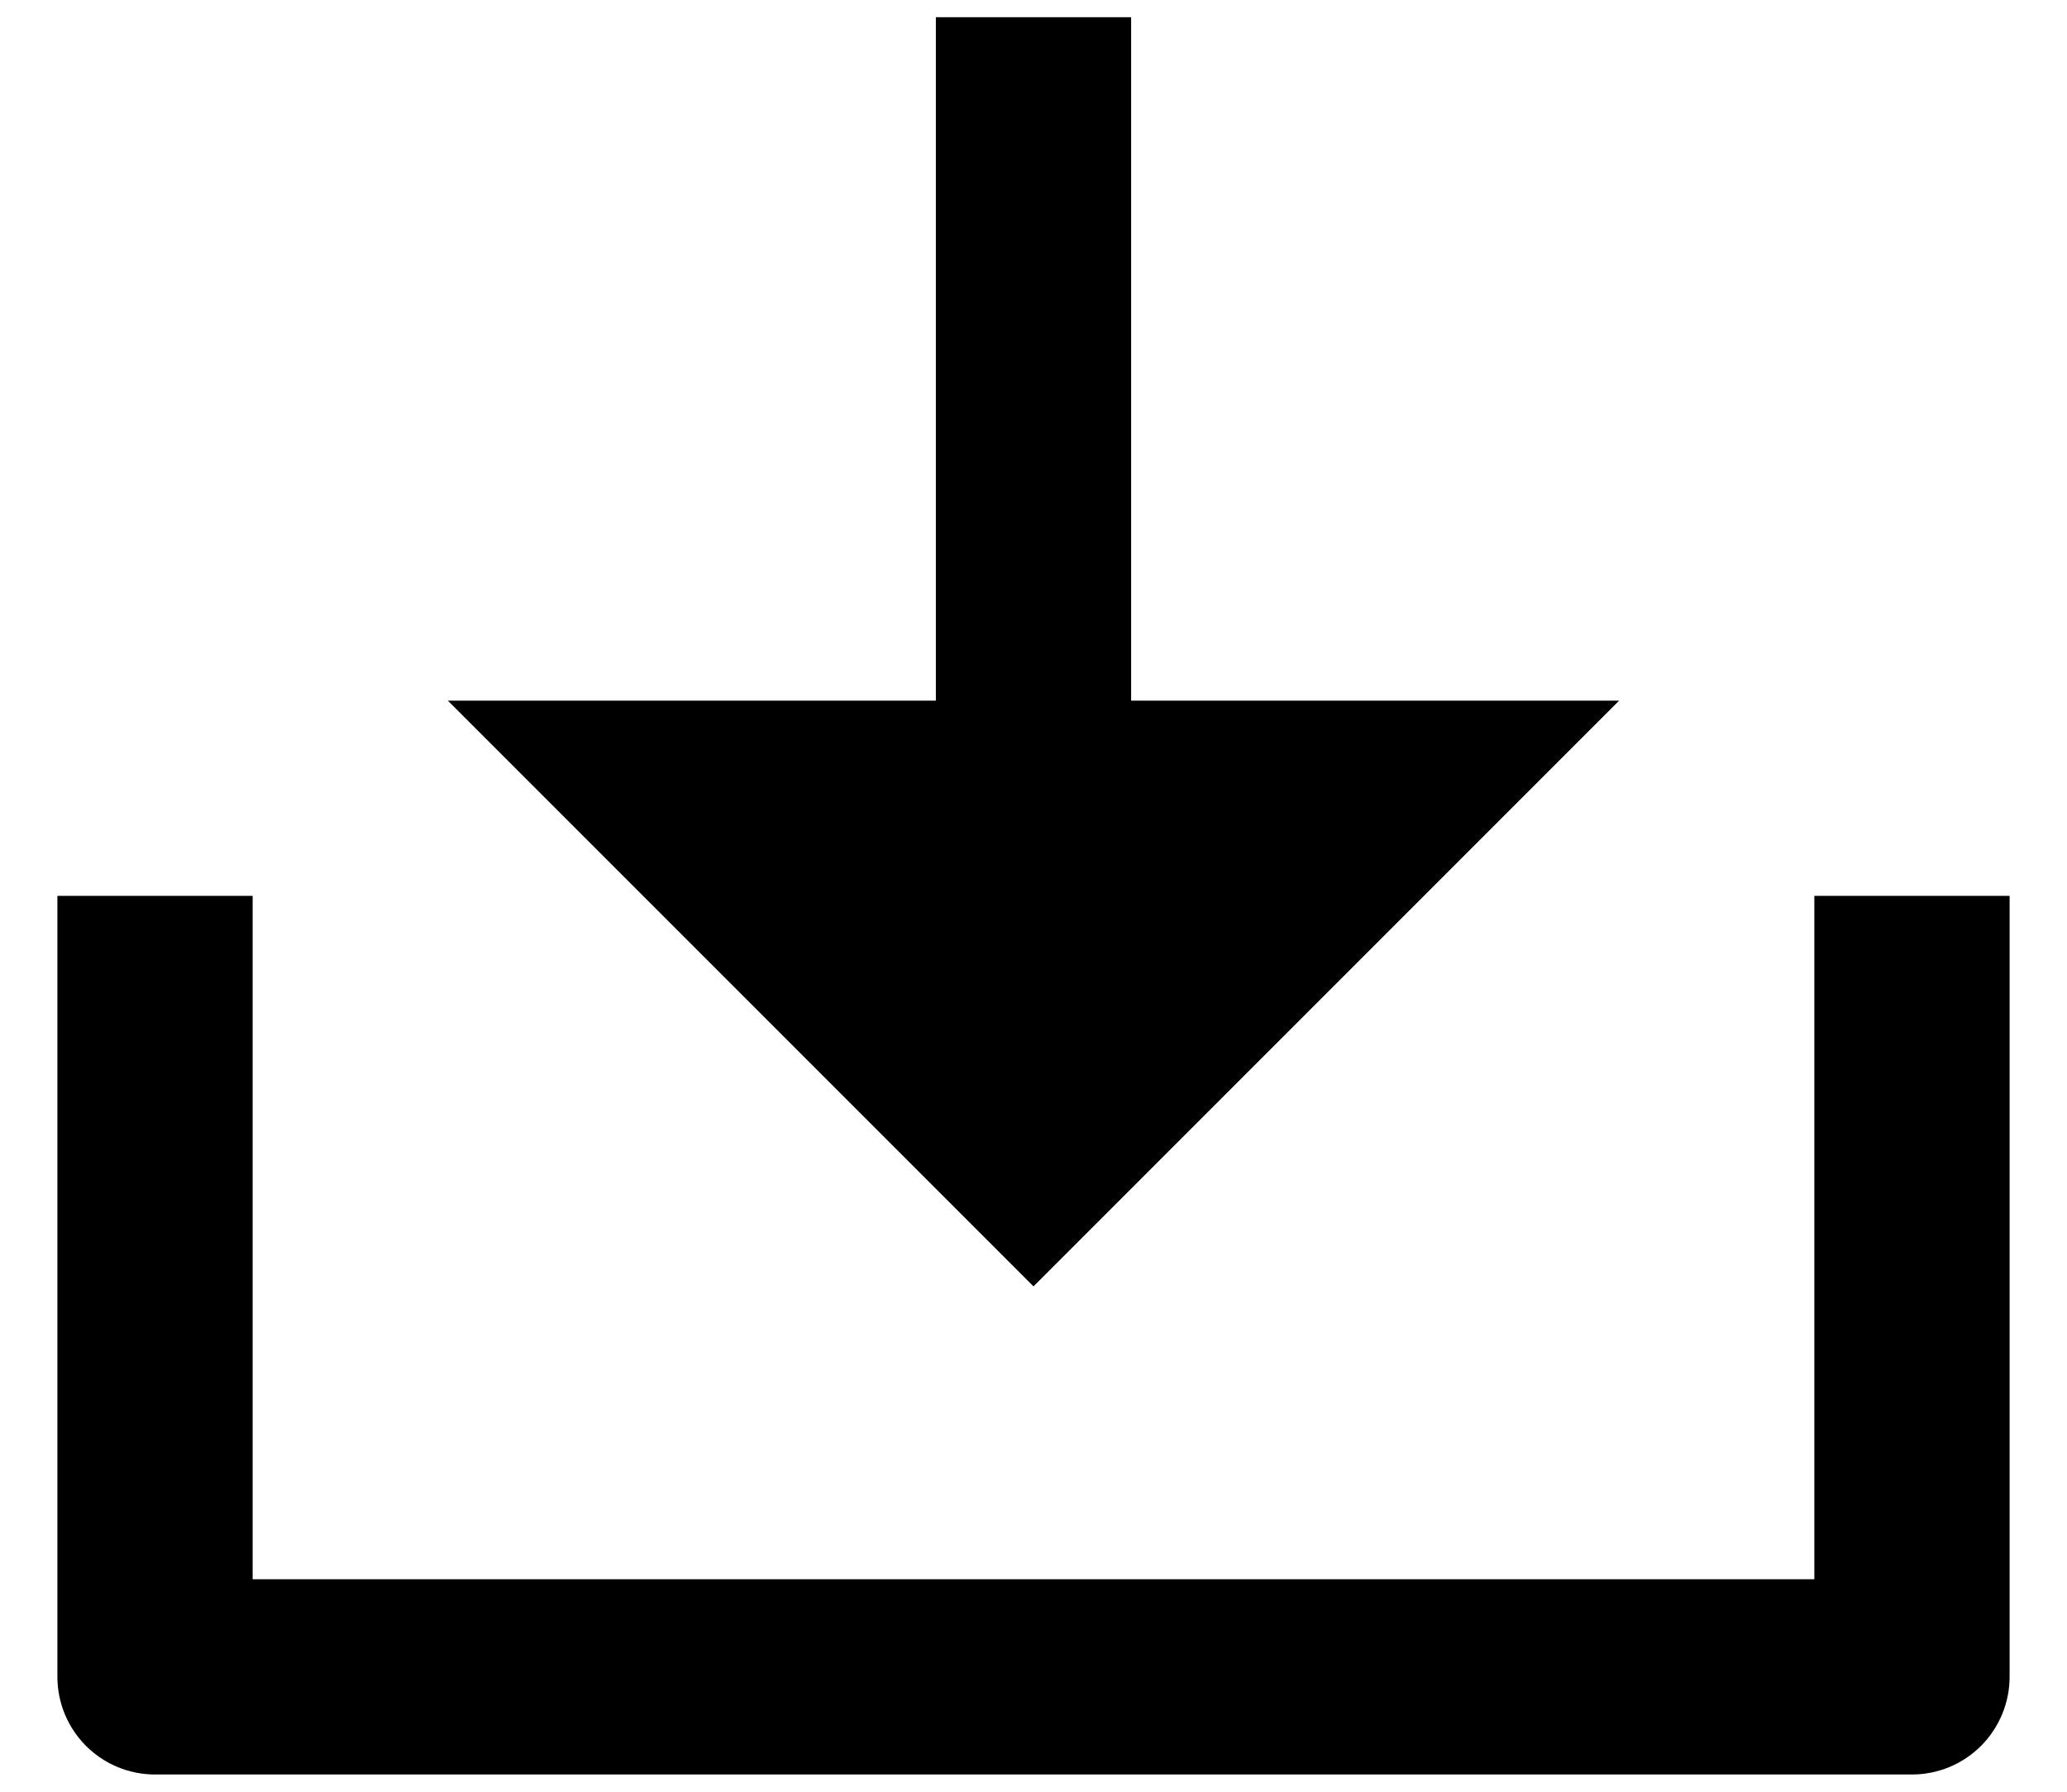 <svg width="30" height="26" viewBox="0 0 30 26" fill="none" xmlns="http://www.w3.org/2000/svg">
<path d="M16.417 10.167H23.5L15 18.667L6.5 10.167H13.583V0.25H16.417V10.167ZM3.667 22.917H26.333V13H29.167V24.333C29.167 24.709 29.017 25.069 28.752 25.335C28.486 25.601 28.126 25.75 27.75 25.75H2.25C1.874 25.75 1.514 25.601 1.248 25.335C0.983 25.069 0.833 24.709 0.833 24.333V13H3.667V22.917Z" fill="black"/>
</svg>

